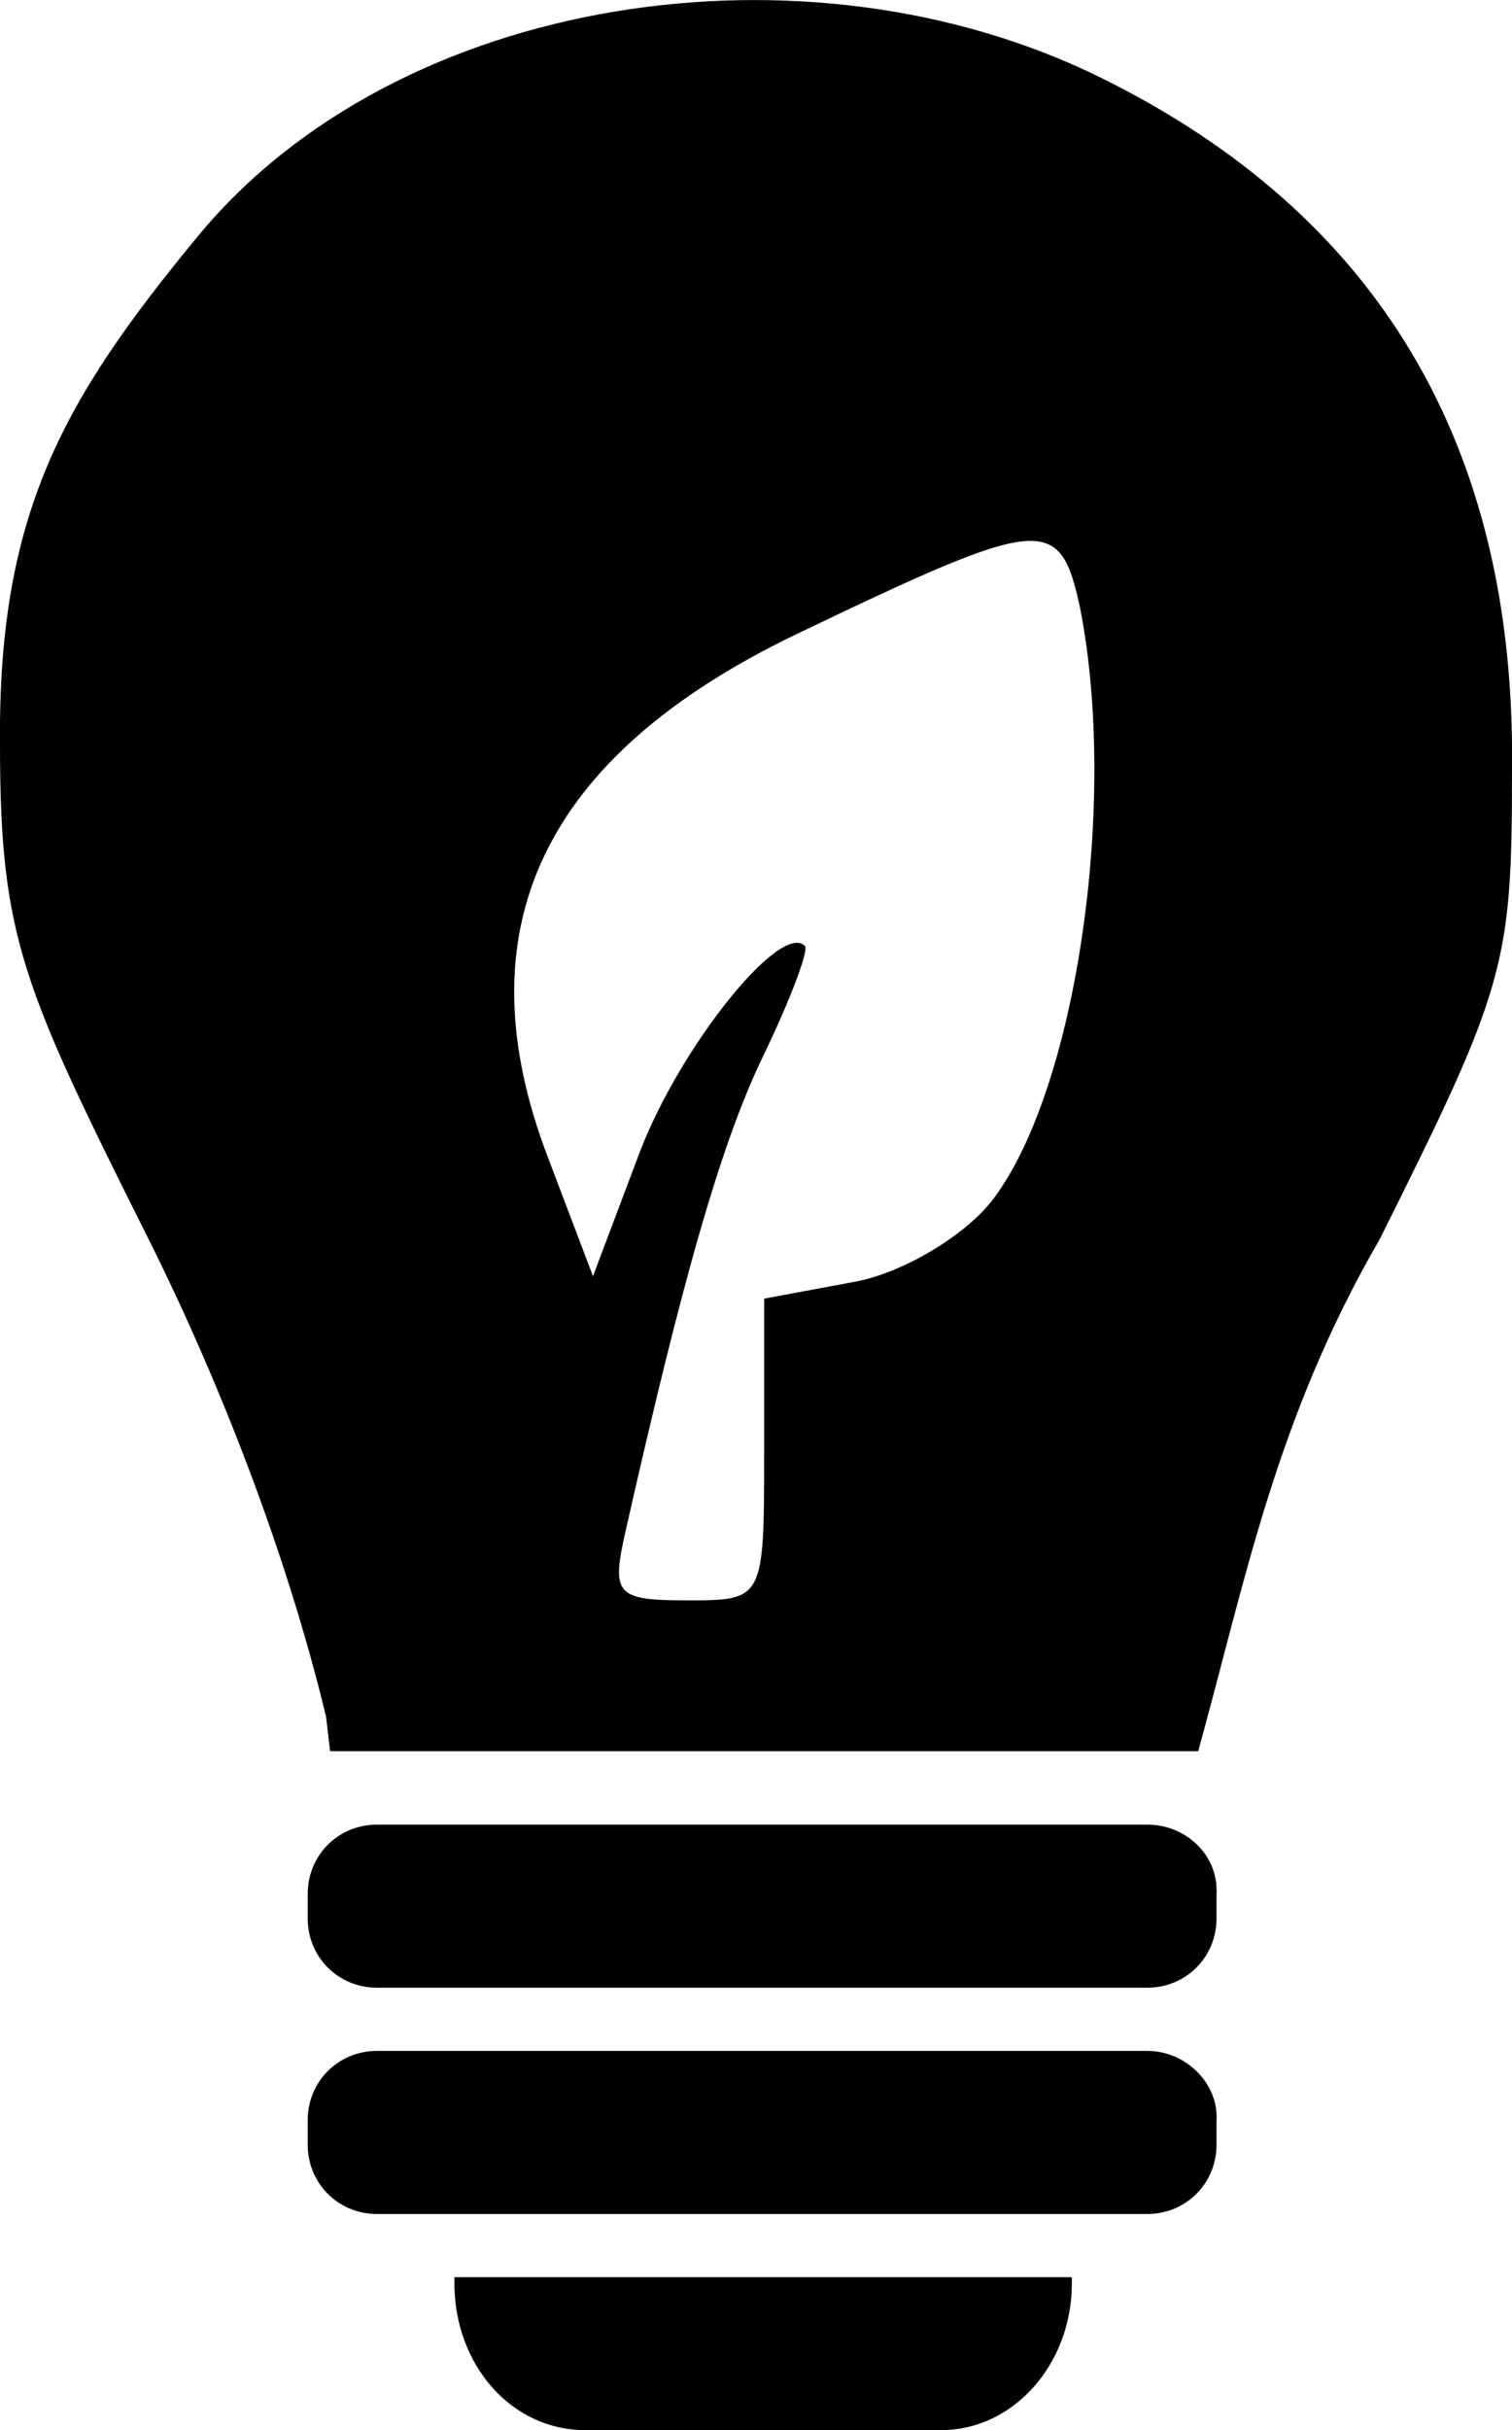 <?xml version="1.0" encoding="utf-8"?>
<!-- Generator: Adobe Illustrator 19.0.1, SVG Export Plug-In . SVG Version: 6.00 Build 0)  -->
<svg version="1.1" id="Слой_1" xmlns="http://www.w3.org/2000/svg" xmlns:xlink="http://www.w3.org/1999/xlink" x="0px" y="0px"
	 viewBox="-535 674.8 74.2 119.2" style="enable-background:new -535 674.8 74.2 119.2;" xml:space="preserve">
<g>
	<path d="M-481,678.6c-14.4-7.1-34.5-4.1-44.3,7.8c-6.6,8-9.8,13.6-9.7,24.9c0,9.5,1.1,11.9,7.3,24.3c3.3,6.6,6.7,15.1,8.7,23.4
		l0.2,1.7h42.6c2.3-8.3,3.8-16.3,8.9-25.1c6.2-12.4,6.5-13.5,6.5-23C-460.6,696.6-467.4,685.3-481,678.6z M-486.4,733.8
		c-1.4,1.7-4.4,3.5-6.8,3.9l-4.3,0.8v7.4c0,7.4,0,7.4-3.8,7.4c-3.5,0-3.7-0.3-3-3.4c2.8-12.4,4.7-19.1,6.8-23.4
		c1.3-2.7,2.2-5.1,2-5.3c-1.2-1.2-6.1,4.9-8.1,10.1l-2.3,6.1l-2.2-5.8c-4.3-11.2-0.3-19.7,12.2-25.7c12.1-5.8,12.9-5.9,13.9-1.3
		C-480.1,714.2-482.2,728.5-486.4,733.8z"/>
	<path d="M-478.7,764.3h-37.8c-1.9,0-3.4,1.5-3.4,3.4v1.2c0,1.9,1.5,3.4,3.4,3.4h37.8c1.9,0,3.4-1.5,3.4-3.4v-1.2
		C-475.2,765.8-476.8,764.3-478.7,764.3z"/>
	<path d="M-478.7,775.4h-37.8c-1.9,0-3.4,1.5-3.4,3.4v1.2c0,1.9,1.5,3.4,3.4,3.4h37.8c1.9,0,3.4-1.5,3.4-3.4v-1.2
		C-475.2,777-476.8,775.4-478.7,775.4z"/>
	<path d="M-512.7,786.8c0,4,2.8,7.2,6.4,7.2h17.5c3.5,0,6.4-3.2,6.4-7.2c0-0.1,0-0.2,0-0.3h-30.3
		C-512.7,786.6-512.7,786.7-512.7,786.8z"/>
</g>
</svg>
